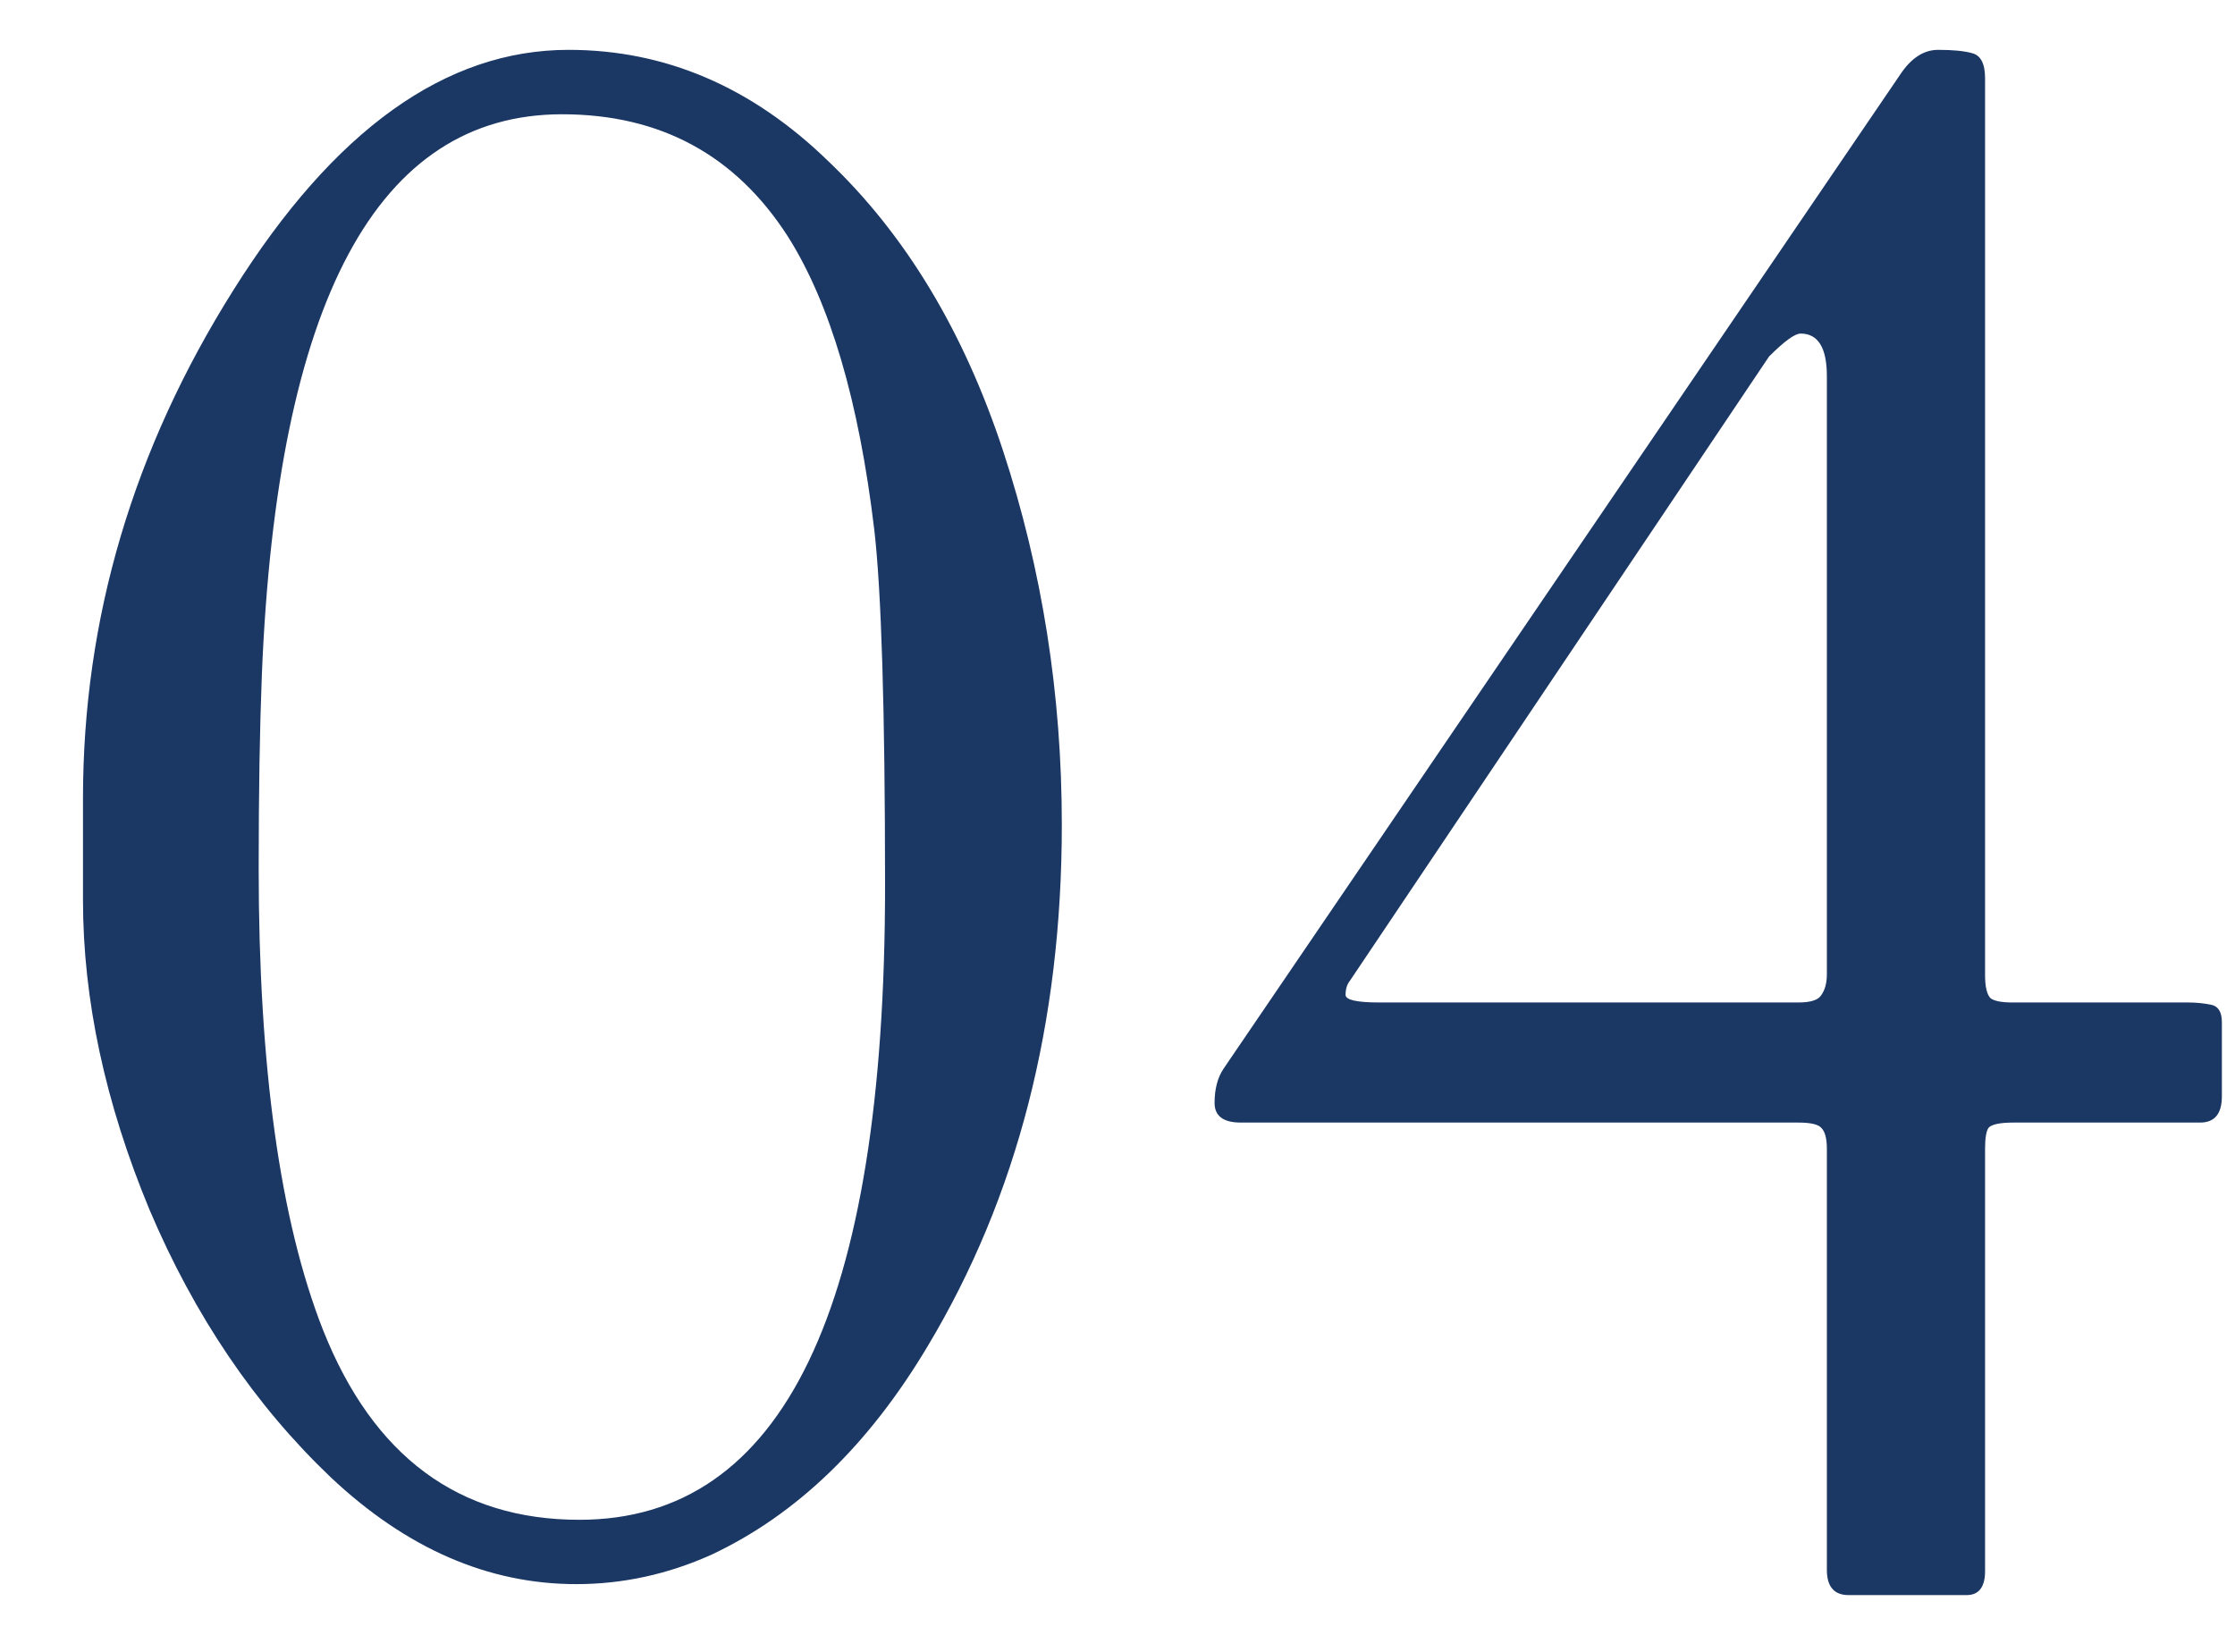 <svg width="23" height="17" viewBox="0 0 23 17" fill="none" xmlns="http://www.w3.org/2000/svg">
<path d="M0.854 8.217C0.854 6.368 1.37 4.624 2.403 2.984C3.437 1.337 4.586 0.513 5.851 0.513C6.847 0.513 7.738 0.895 8.524 1.659C9.318 2.415 9.916 3.407 10.321 4.635C10.725 5.863 10.927 7.147 10.927 8.487C10.927 10.531 10.467 12.32 9.546 13.855C8.939 14.873 8.198 15.588 7.322 16C6.873 16.202 6.409 16.303 5.93 16.303C5.024 16.303 4.181 15.936 3.403 15.203C2.624 14.461 2.003 13.544 1.539 12.451C1.082 11.351 0.854 10.287 0.854 9.262V8.217ZM5.963 15.641C8.06 15.641 9.108 13.466 9.108 9.116C9.108 7.296 9.07 6.072 8.996 5.443C8.838 4.126 8.543 3.122 8.108 2.434C7.569 1.595 6.794 1.176 5.784 1.176C3.882 1.176 2.853 3.096 2.695 6.937C2.673 7.491 2.662 8.157 2.662 8.936C2.662 10.98 2.882 12.563 3.324 13.687C3.841 14.989 4.721 15.641 5.963 15.641ZM12.769 11.553C12.589 11.553 12.499 11.485 12.499 11.351C12.499 11.208 12.53 11.092 12.589 11.002L19.552 0.771C19.665 0.599 19.796 0.513 19.945 0.513C20.095 0.513 20.211 0.524 20.294 0.547C20.383 0.569 20.428 0.655 20.428 0.805V10.037C20.428 10.156 20.447 10.235 20.484 10.273C20.522 10.302 20.597 10.317 20.709 10.317H22.517C22.599 10.317 22.678 10.325 22.753 10.34C22.828 10.355 22.865 10.415 22.865 10.52V11.283C22.865 11.463 22.79 11.553 22.641 11.553H20.72C20.578 11.553 20.492 11.572 20.462 11.609C20.439 11.646 20.428 11.717 20.428 11.822V16.169C20.428 16.333 20.365 16.416 20.237 16.416H19.024C18.875 16.416 18.8 16.329 18.8 16.157V11.822C18.8 11.717 18.781 11.646 18.744 11.609C18.714 11.572 18.635 11.553 18.508 11.553H12.769ZM18.8 3.871C18.8 3.579 18.71 3.433 18.53 3.433C18.47 3.433 18.362 3.512 18.205 3.669L13.892 10.093C13.862 10.13 13.847 10.179 13.847 10.239C13.847 10.291 13.963 10.317 14.195 10.317H18.508C18.635 10.317 18.714 10.291 18.744 10.239C18.781 10.186 18.8 10.115 18.8 10.025V3.871Z" fill="#1B3764"/>
</svg>
